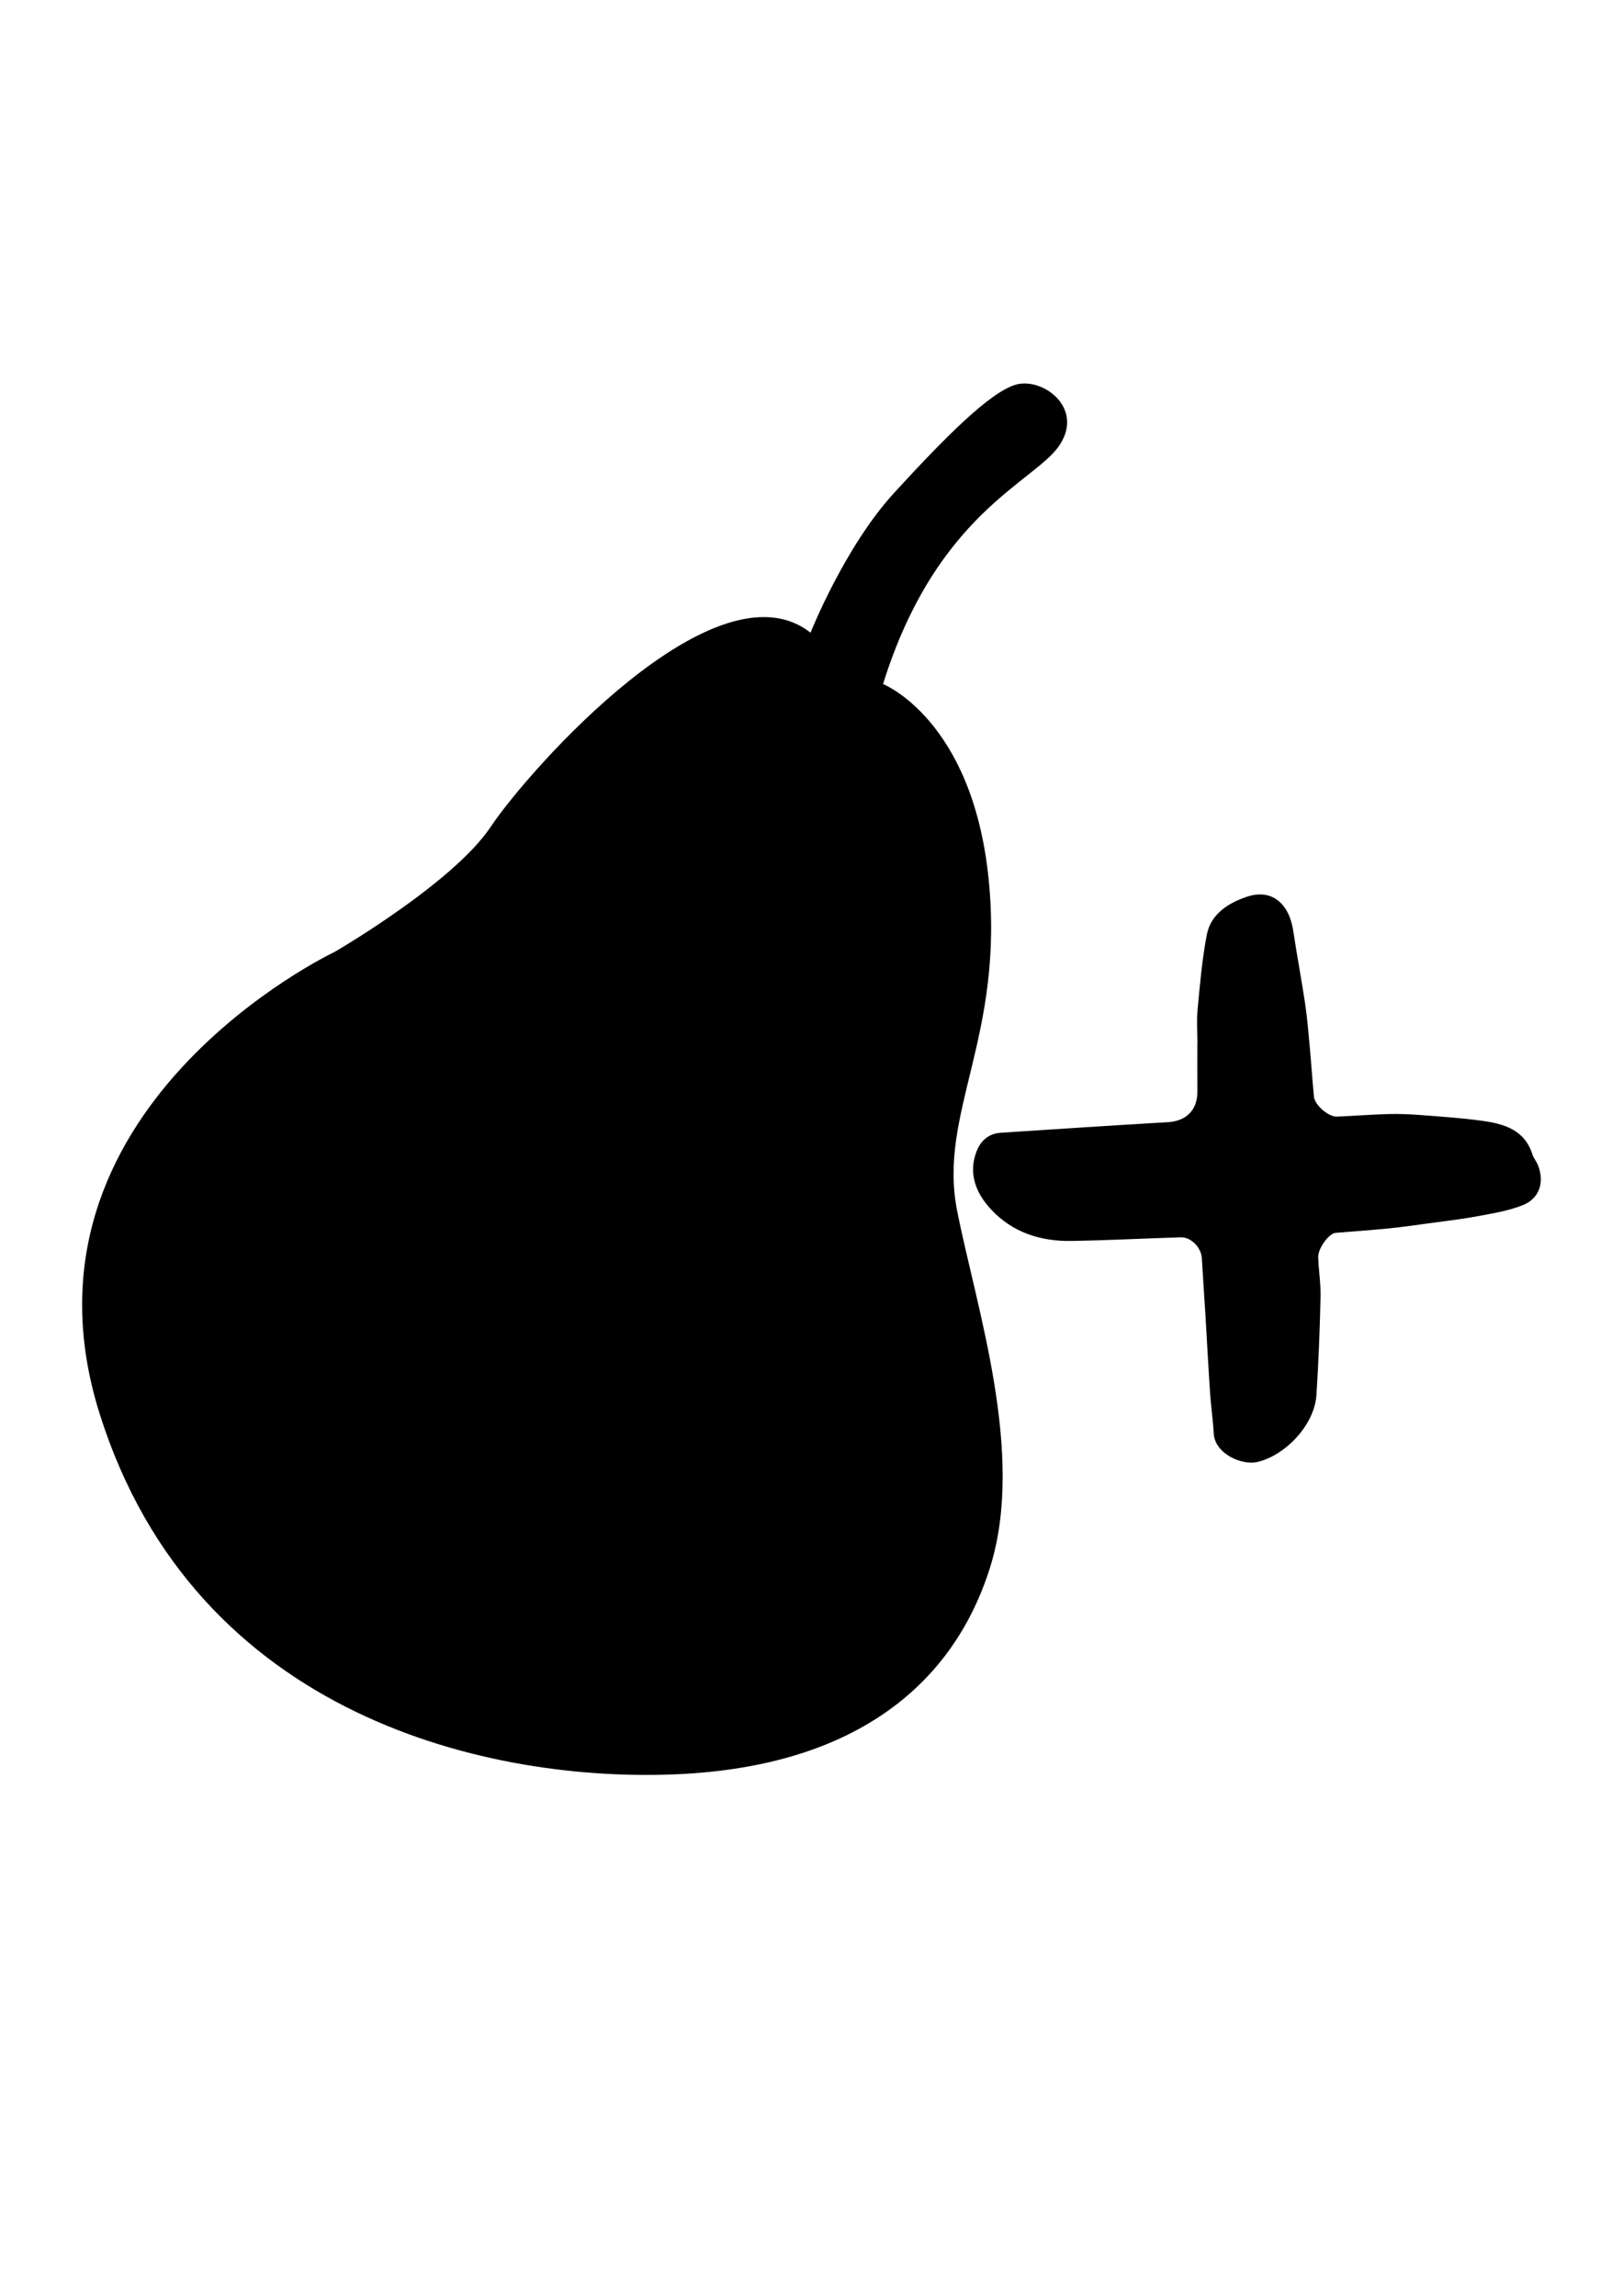 <!-- Generator: Adobe Illustrator 24.0.0, SVG Export Plug-In . SVG Version: 6.00 Build 0)  -->
<svg version="1.1" id="Capa_1" xmlns="http://www.w3.org/2000/svg" xmlns:xlink="http://www.w3.org/1999/xlink" x="0px" y="0px"
	 viewBox="0 0 595.28 841.89" style="enable-background:new 0 0 595.28 841.89;" xml:space="preserve">
<!-- <style type="text/css">
	.st0{fill:#000;}
</style> -->
<path class="st0" d="M439.2,382.95c0-4.35-0.34-8.72,0.07-13.03c0.86-9.09,1.64-18.23,3.37-27.18c1.48-7.65,7.98-11.62,14.61-13.87
	c9.1-3.08,15.58,2.27,17.11,12.62c1.32,8.9,3.03,17.74,4.34,26.64c0.8,5.39,1.23,10.85,1.73,16.28c0.55,5.92,0.92,11.86,1.5,17.77
	c0.3,3.06,5.33,7.42,8.4,7.29c6.22-0.25,12.42-0.75,18.64-0.93c3.94-0.11,7.91,0.04,11.85,0.34c7.59,0.58,15.2,1.09,22.73,2.12
	c8.04,1.1,15.65,3.26,18.52,12.36c0.41,1.31,1.4,2.43,1.94,3.72c2.59,6.26,0.75,12.38-5.52,14.88c-5.32,2.12-11.17,3.03-16.85,4.09
	c-5.87,1.1-11.81,1.76-17.73,2.57c-4.9,0.67-9.8,1.38-14.72,1.87c-6.45,0.64-12.91,1.08-19.37,1.62c-2.38,0.2-6.44,5.65-6.33,8.93
	c0.16,4.84,0.97,9.68,0.86,14.51c-0.28,11.98-0.73,23.96-1.5,35.92c-0.71,11.04-11.25,22.12-21.62,24.65
	c-5.56,1.36-15.67-2.91-16.07-10.51c-0.26-4.93-1-9.83-1.33-14.76c-0.64-9.51-1.13-19.04-1.7-28.55
	c-0.42-6.97-0.93-13.93-1.32-20.91c-0.21-3.82-3.9-7.76-7.69-7.65c-13.39,0.4-26.78,1.11-40.17,1.33
	c-11.24,0.18-21.52-3.09-29.35-11.45c-5.51-5.88-8.57-13.04-5.46-21.29c1.47-3.9,4.4-6.64,8.84-6.93
	c20.47-1.35,40.94-2.69,61.42-3.89c6.75-0.4,10.83-4.5,10.78-11.31c-0.04-5.75-0.01-11.5-0.01-17.26
	C439.18,382.95,439.19,382.95,439.2,382.95z"/>
<path class="st0" d="M323.88,250.85c0,0,32.64,12.89,38.68,71.07s-18.59,86.12-11.53,121.94s25.13,89.13,12.16,130.75
	c-12.97,41.63-47.83,73.06-114.97,76.03S71.93,630.61,36.57,518.52s86.23-169.48,86.23-169.48s43.38-25.16,57.16-45.81
	c13.78-20.65,82.62-98.5,117.32-71.21c0,0,12.48-31.44,30.64-51.25s35.1-37.02,44.72-39.73c9.61-2.71,24.89,8.22,16.17,21.92
	C380.1,176.67,343.65,187.51,323.88,250.85z" />
</svg>
